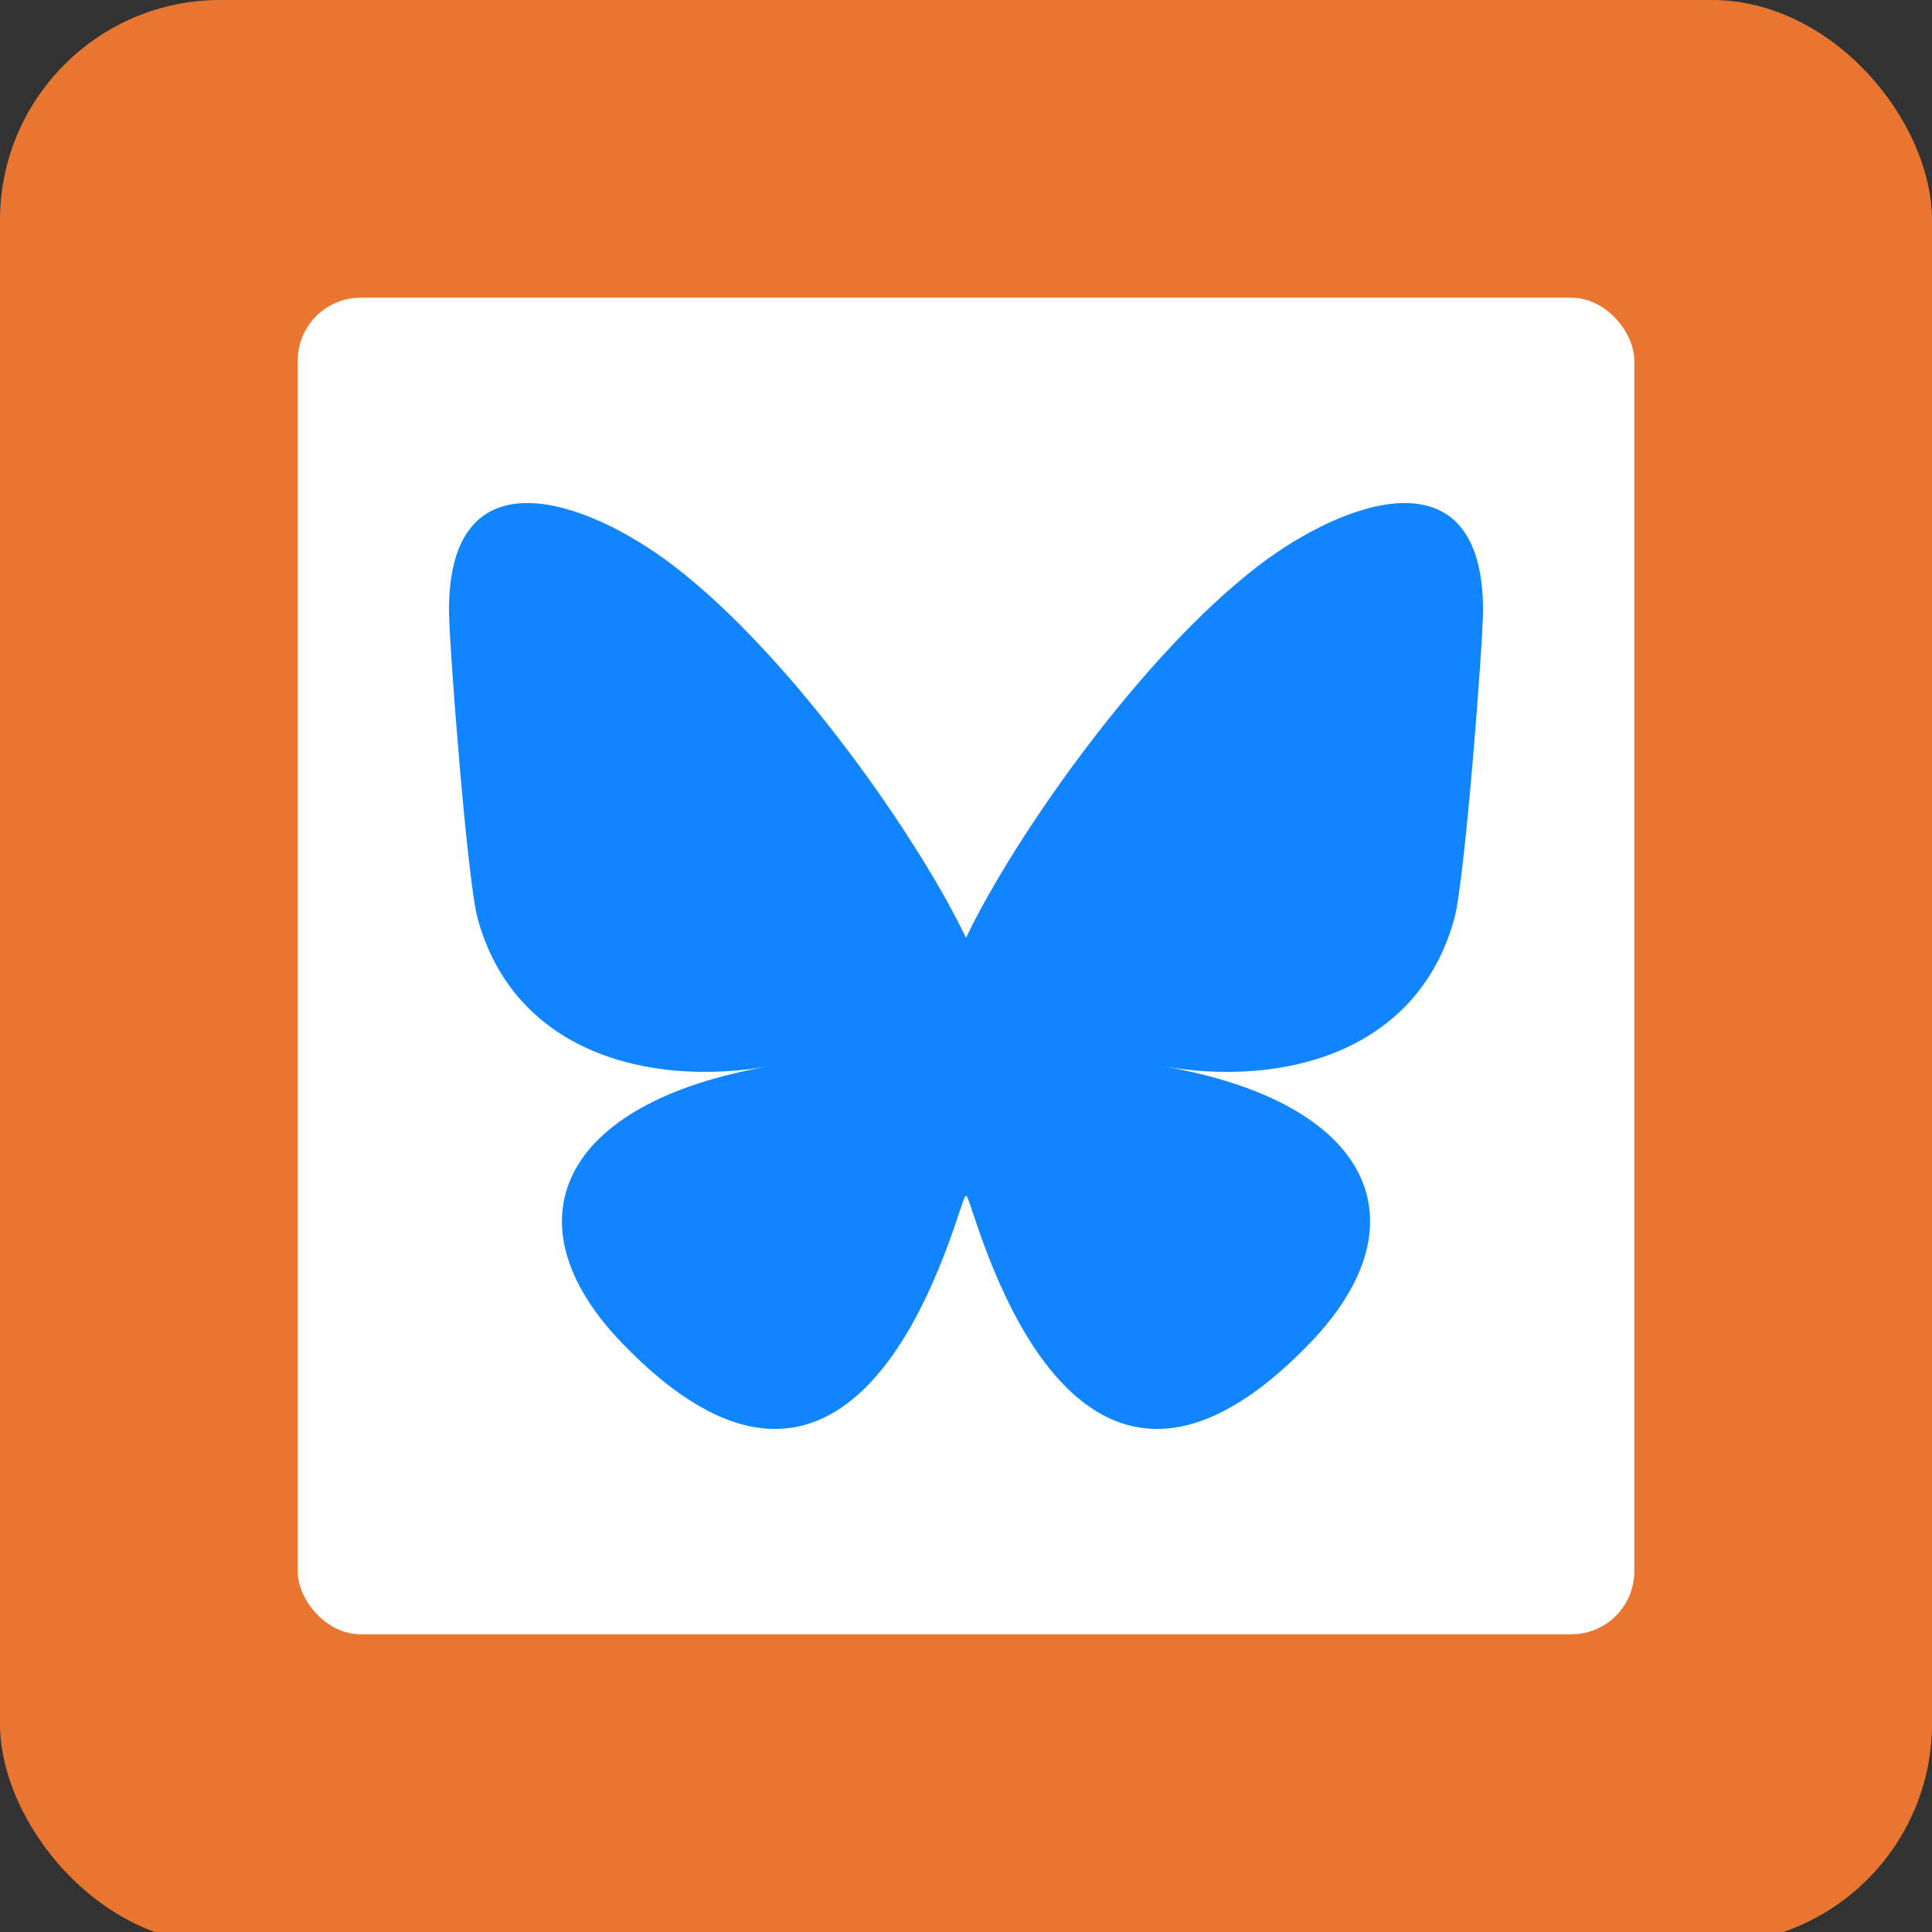 <svg width="307" height="307" viewBox="0 0 307 307" fill="none" xmlns="http://www.w3.org/2000/svg">
<rect x="0" y="0" width="307" height="307" fill="#333333" stroke="none"/>
<g clip-path="url(#clip0_2_27)">
<rect width="307" height="308.89" rx="35" fill="#E97630"/>
<rect x="47.306" y="47.307" width="212.387" height="212.386" rx="10" fill="white"/>
</g>
<path d="M106.96 89.84C125.798 104.222 146.061 133.383 153.5 149.033C160.941 133.384 181.202 104.222 200.041 89.84C213.634 79.462 235.657 71.432 235.657 96.983C235.657 102.086 232.781 139.85 231.093 145.98C225.228 167.295 203.856 172.732 184.844 169.441C218.076 175.193 226.529 194.245 208.273 213.296C173.599 249.479 158.437 204.218 154.55 192.62C153.838 190.494 153.505 189.5 153.5 190.345C153.495 189.5 153.162 190.494 152.45 192.62C148.564 204.218 133.403 249.48 98.727 213.296C80.471 194.245 88.924 175.192 122.156 169.441C103.144 172.732 81.771 167.295 75.907 145.98C74.219 139.849 71.343 102.085 71.343 96.983C71.343 71.432 93.368 79.462 106.96 89.84Z" fill="#1185FE"/>
<defs>
<clipPath id="clip0_2_27">
<rect width="307" height="307" fill="white"/>
</clipPath>
</defs>
</svg>

